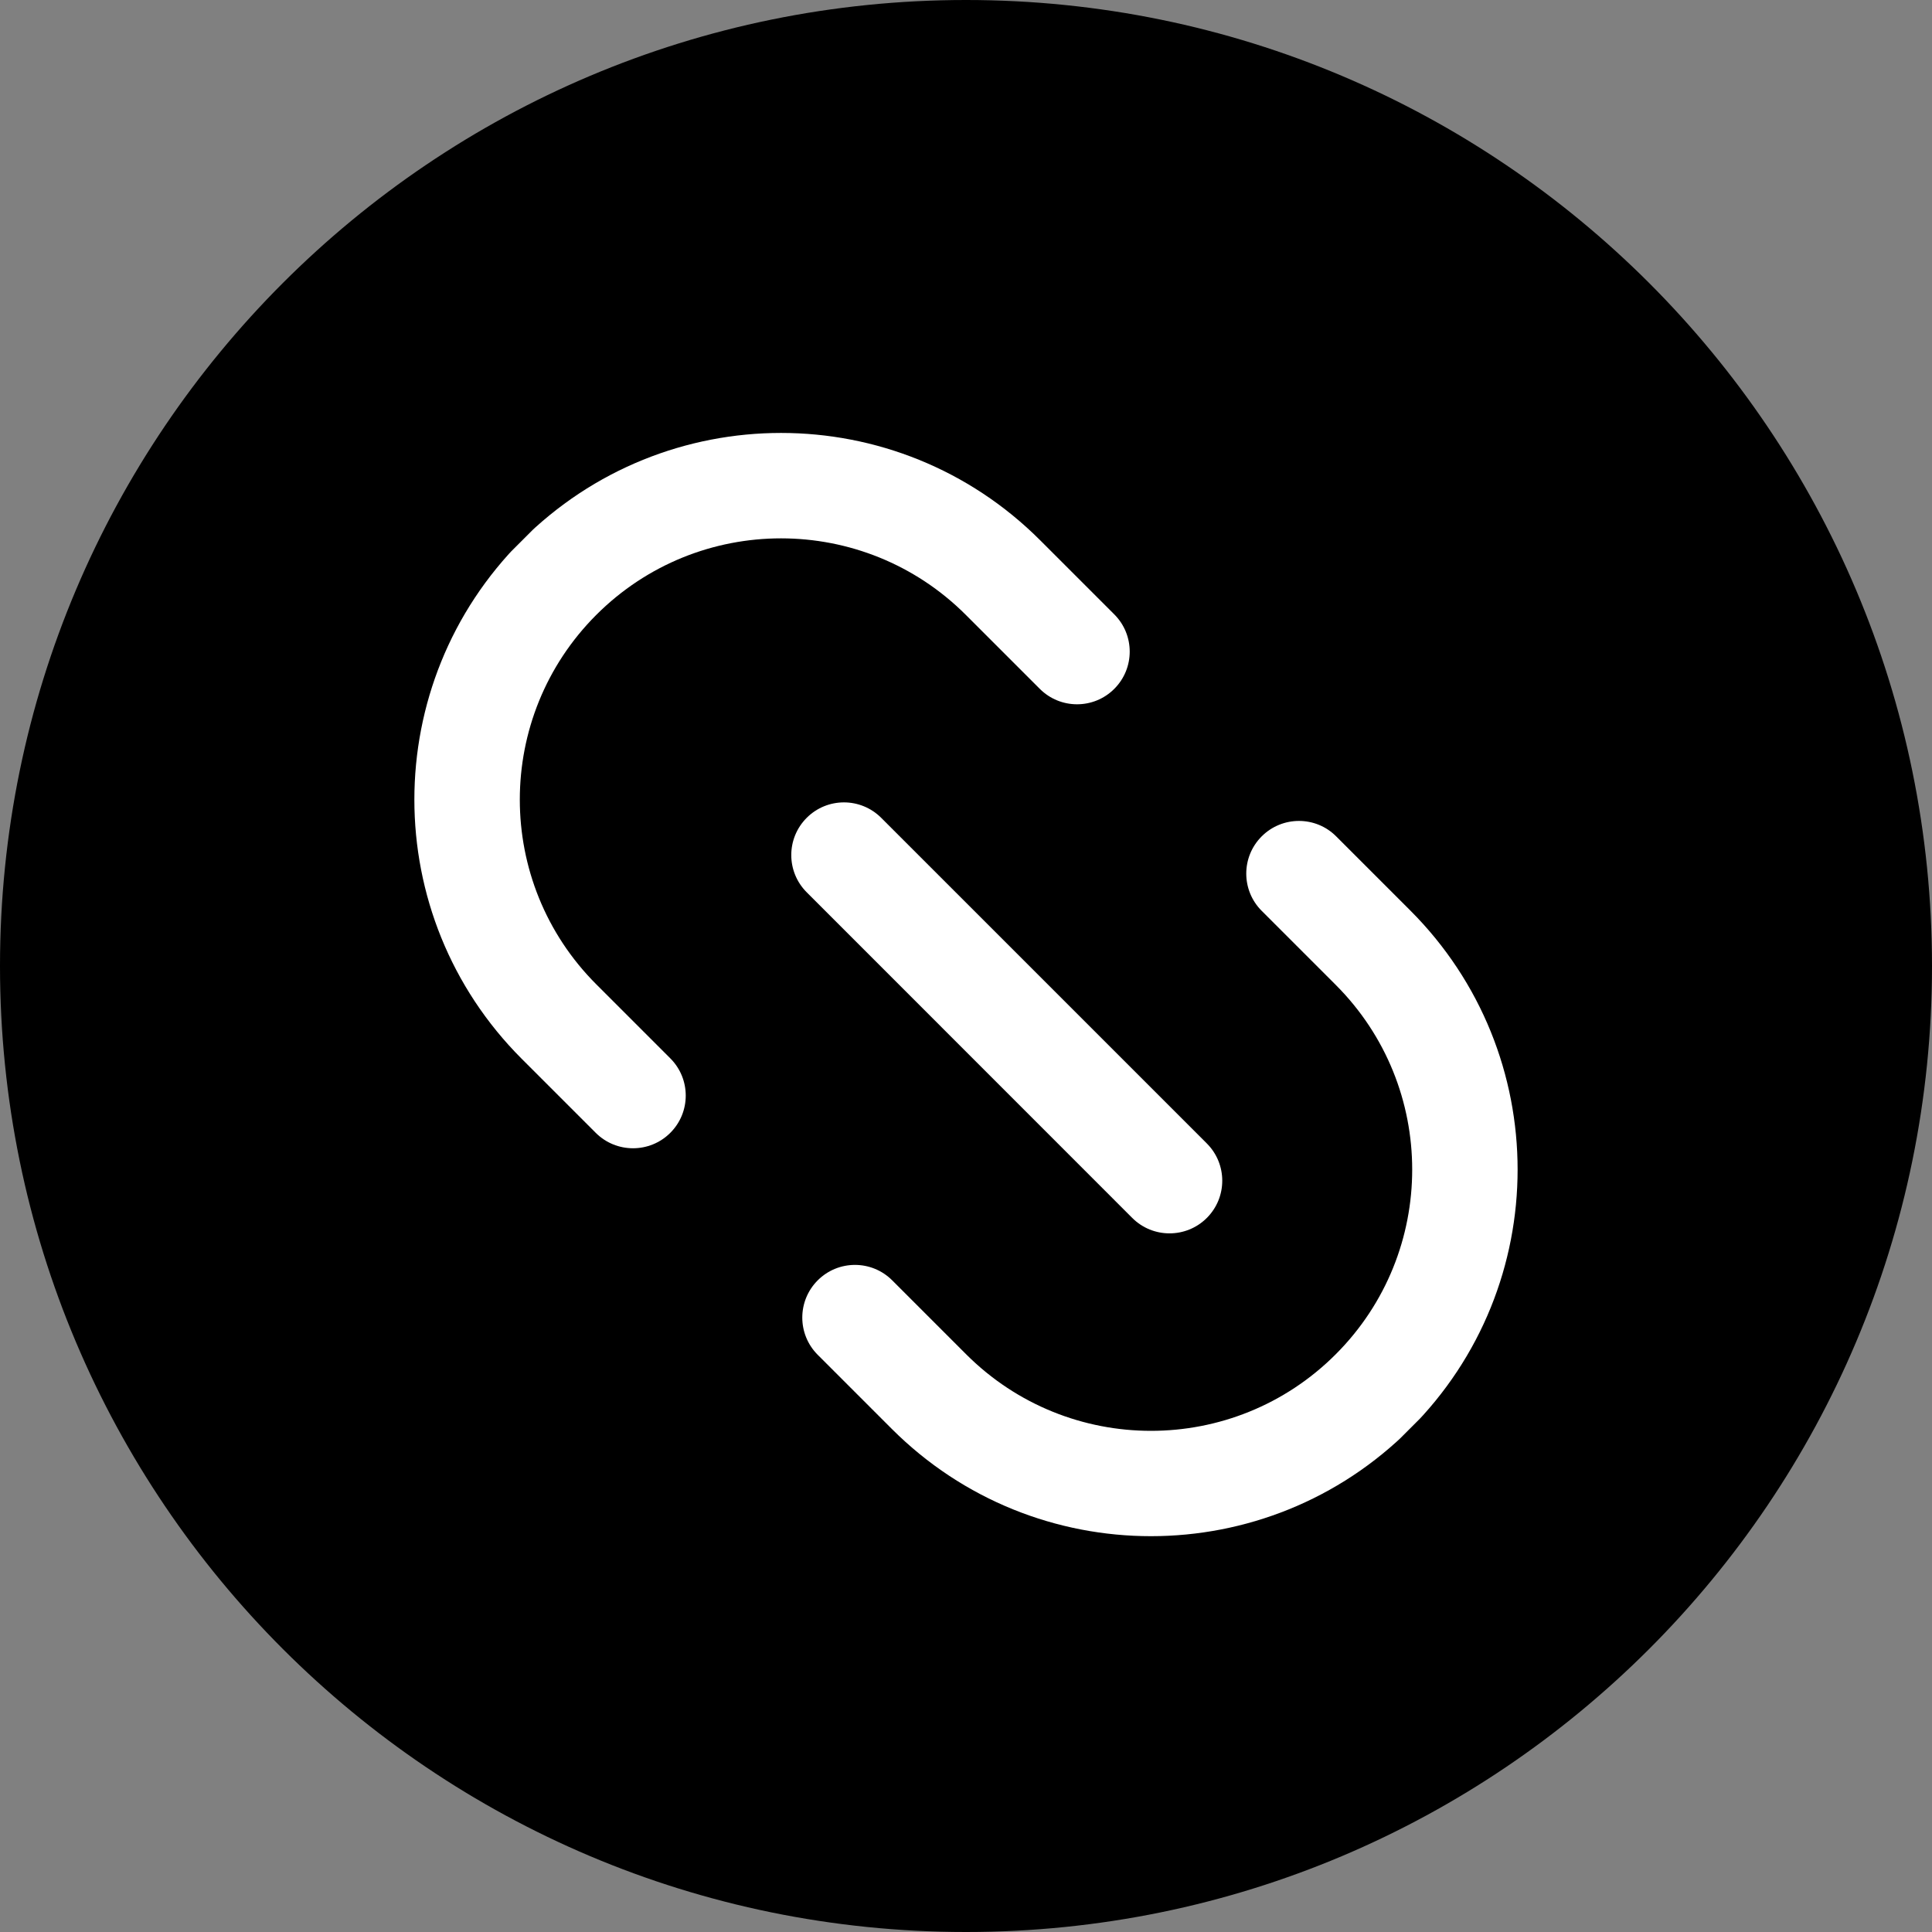 <svg width="20" height="20" viewBox="0 0 20 20" fill="none" xmlns="http://www.w3.org/2000/svg">
<rect x="0" y="0" width="20" height="20" fill="#808080" stroke="none"/>
<path d="M0 10C0 4.477 4.477 0 10 0C15.523 0 20 4.477 20 10C20 15.523 15.523 20 10 20C4.477 20 0 15.523 0 10Z" fill="black"/>
<g clip-path="url(#clip0)">
<path fill-rule="evenodd" clip-rule="evenodd" d="M5.401 10.961C3.919 9.479 3.919 7.076 5.401 5.594C6.884 4.111 9.287 4.111 10.769 5.594L11.535 6.36C11.748 6.573 11.748 6.918 11.535 7.131C11.322 7.344 10.977 7.344 10.764 7.131L9.998 6.365C8.941 5.309 7.229 5.309 6.173 6.365C5.117 7.421 5.117 9.134 6.173 10.19L6.939 10.956C7.152 11.169 7.152 11.514 6.939 11.727C6.726 11.94 6.38 11.94 6.167 11.727L5.401 10.961Z" fill="white"/>
<path fill-rule="evenodd" clip-rule="evenodd" d="M12.493 12.608C12.28 12.821 11.934 12.821 11.721 12.608L8.351 9.237C8.138 9.024 8.138 8.679 8.351 8.466C8.564 8.253 8.909 8.253 9.122 8.466L12.493 11.837C12.706 12.05 12.706 12.395 12.493 12.608Z" fill="white"/>
<path fill-rule="evenodd" clip-rule="evenodd" d="M9.231 14.791C10.713 16.273 13.116 16.273 14.598 14.791C16.081 13.309 16.081 10.906 14.598 9.424L13.832 8.658C13.62 8.445 13.274 8.445 13.061 8.658C12.848 8.871 12.848 9.216 13.061 9.429L13.827 10.195C14.883 11.251 14.883 12.964 13.827 14.02C12.771 15.076 11.059 15.076 10.002 14.02L9.236 13.254C9.023 13.041 8.678 13.041 8.465 13.254C8.252 13.467 8.252 13.812 8.465 14.025L9.231 14.791Z" fill="white"/>
</g>
<defs>
<clipPath id="clip0">
<rect width="13" height="13" fill="white" transform="translate(10 1) rotate(45)"/>
</clipPath>
</defs>
</svg>

